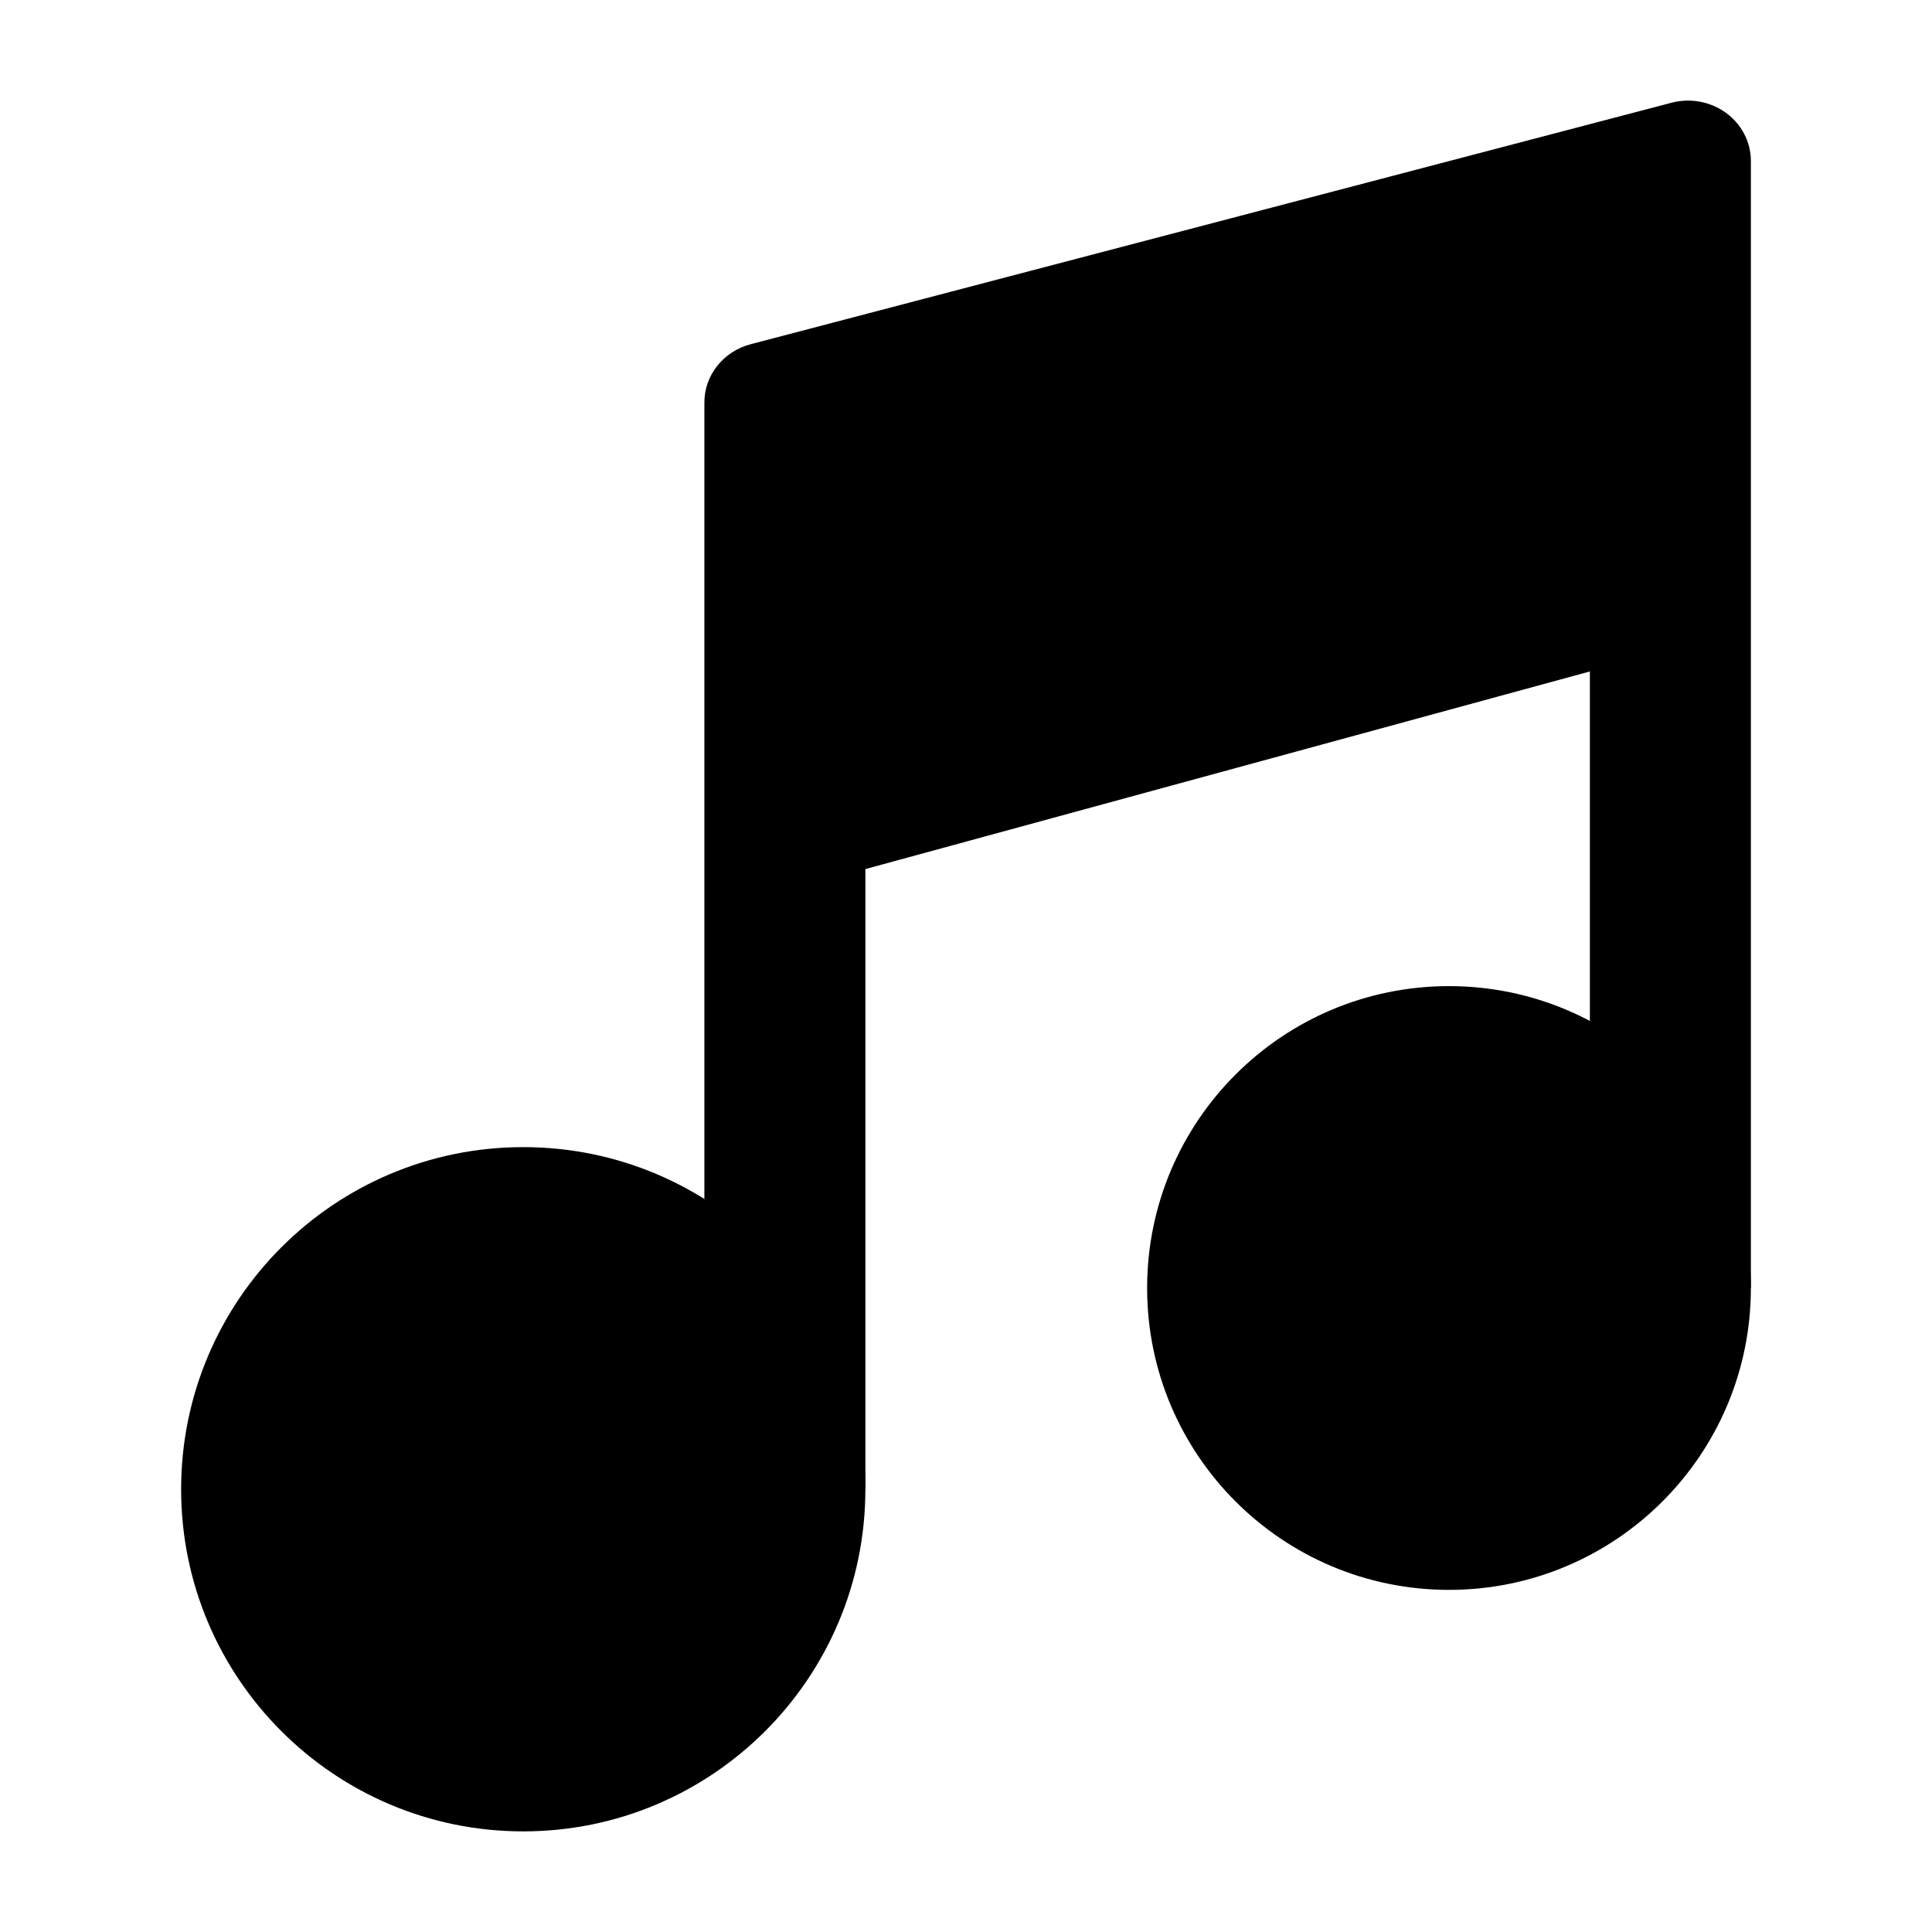 <svg xmlns="http://www.w3.org/2000/svg" width="24" height="24" viewBox="0 0 24 24" fill="none"  role="img" color="#000000">
<path d="M2.25 18.5C2.25 16.153 4.153 14.25 6.5 14.25C8.847 14.25 10.75 16.153 10.75 18.5C10.75 20.847 8.847 22.75 6.5 22.75C4.153 22.75 2.25 20.847 2.25 18.5Z" fill="#000000"></path>
<path d="M14.25 16C14.25 13.929 15.929 12.25 18 12.25C20.071 12.25 21.75 13.929 21.75 16C21.75 18.071 20.071 19.75 18 19.75C15.929 19.75 14.25 18.071 14.25 16Z" fill="#000000"></path>
<path d="M21.75 2C21.75 1.766 21.637 1.546 21.444 1.404C21.25 1.262 20.999 1.215 20.765 1.276L9.325 4.276C8.985 4.365 8.75 4.662 8.75 5V18.5L10.75 18.5V10.796L19.75 8.341V16L21.75 16V2Z" fill="#000000"></path>
</svg>